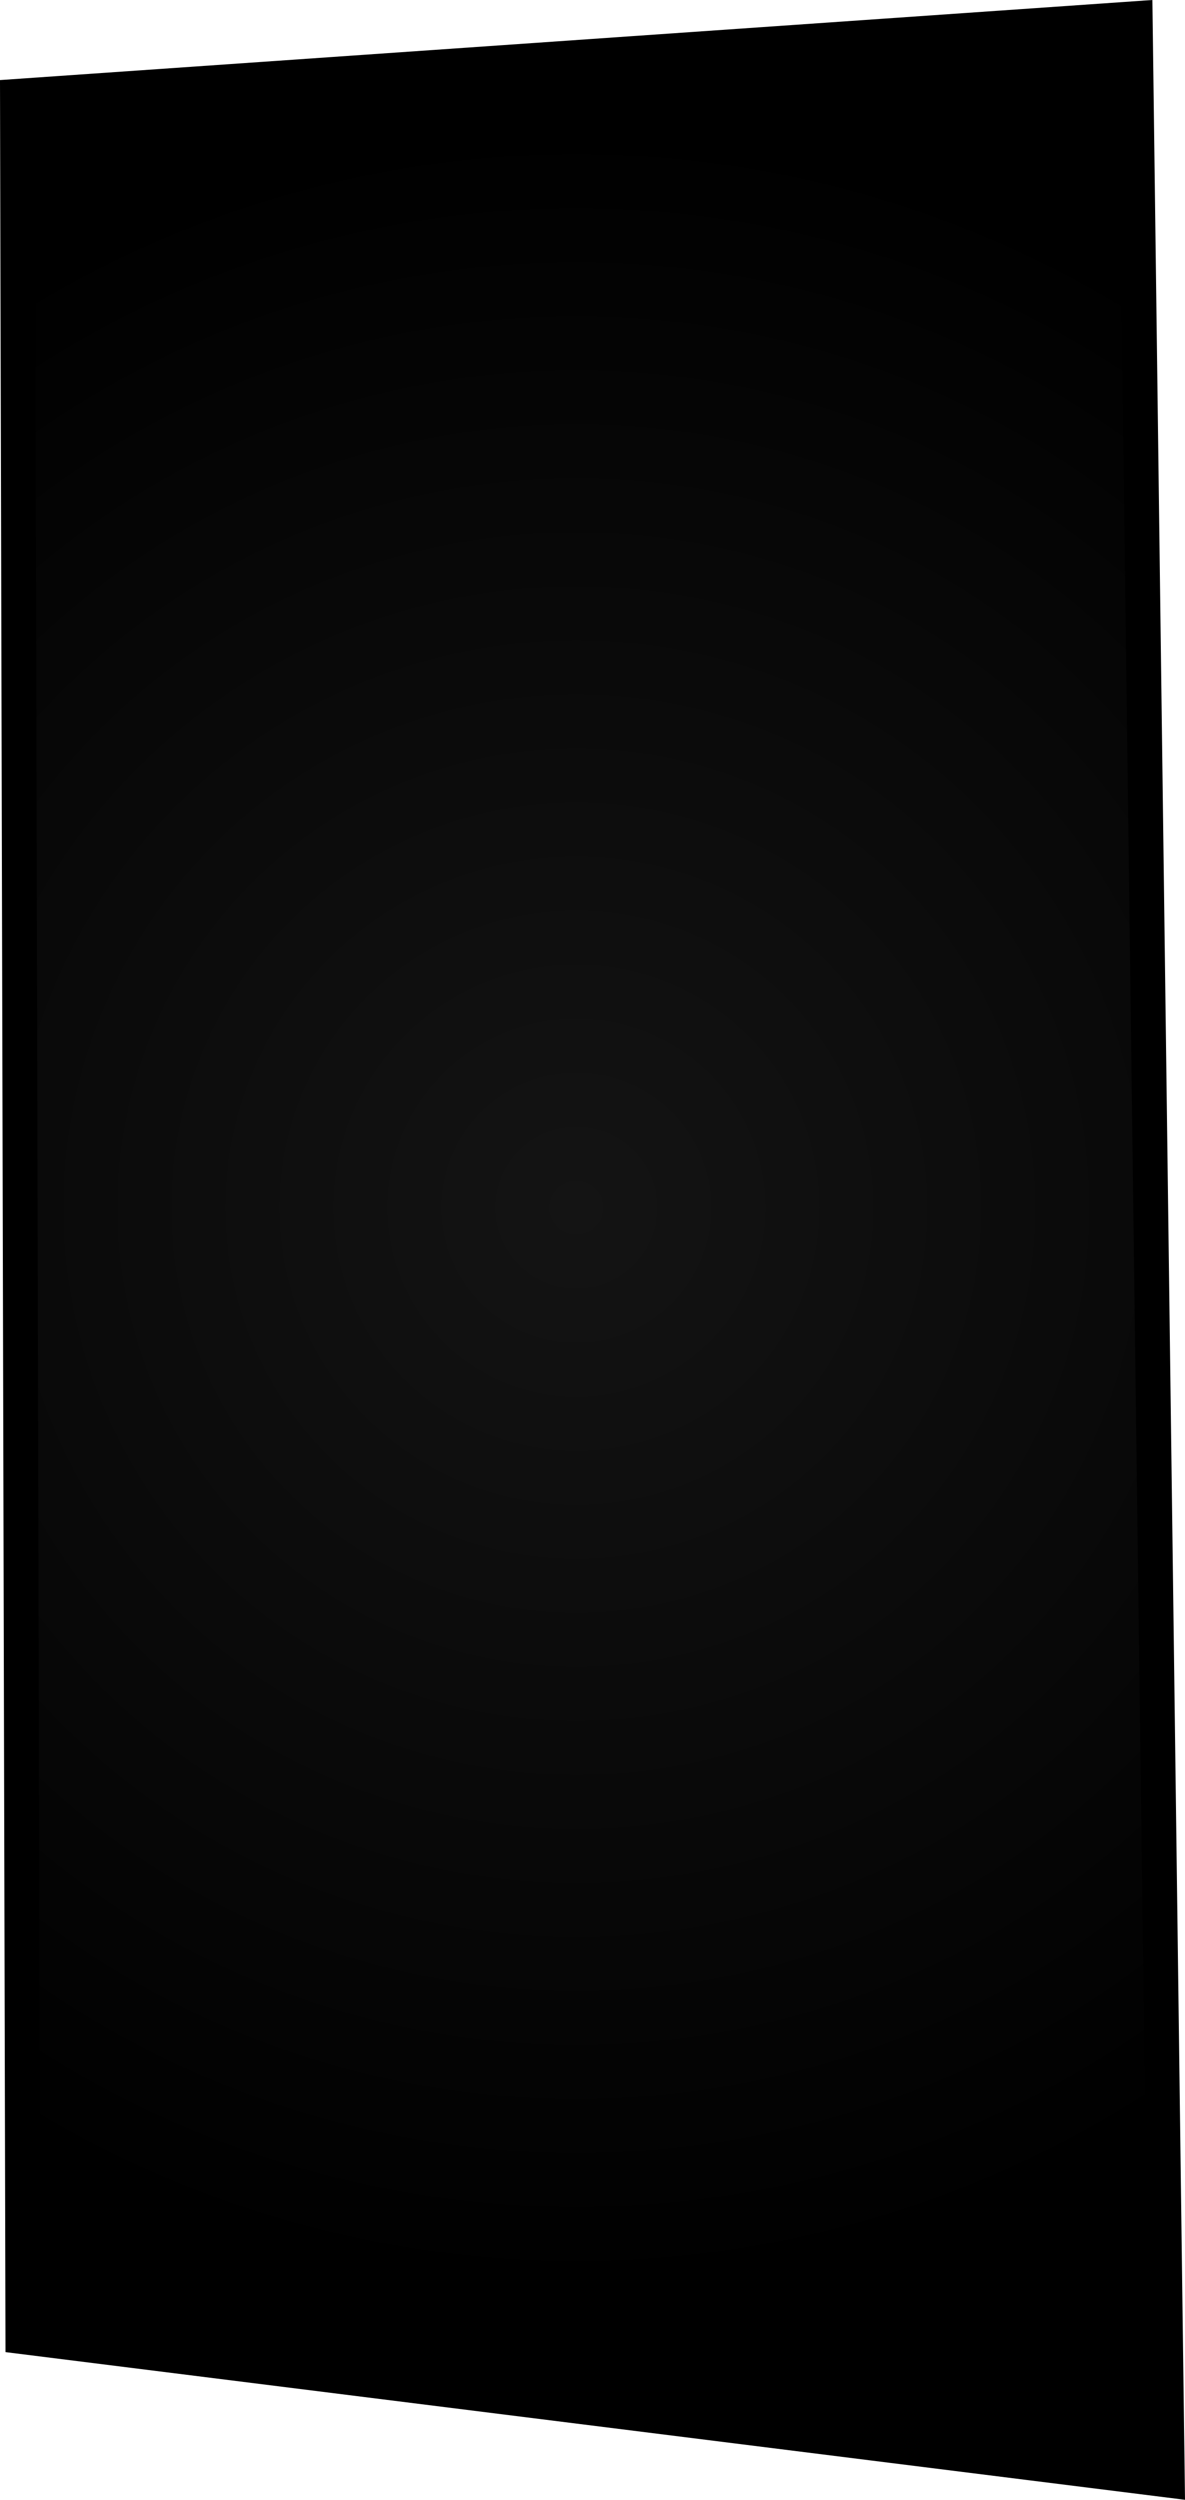 <svg version="1.1" xmlns="http://www.w3.org/2000/svg" xmlns:xlink="http://www.w3.org/1999/xlink" width="101.977" height="215.032" viewBox="0,0,101.977,215.032"><defs><radialGradient cx="237.236" cy="180" r="92.919" gradientUnits="userSpaceOnUse" id="color-1"><stop offset="0" stop-color="#141414"/><stop offset="1" stop-color="#000000"/></radialGradient></defs><g transform="translate(-187.639,-76.125)"><g data-paper-data="{&quot;isPaintingLayer&quot;:true}" fill="url(#color-1)" fill-rule="nonzero" stroke="#000000" stroke-width="3" stroke-linecap="butt" stroke-linejoin="miter" stroke-miterlimit="10" stroke-dasharray="" stroke-dashoffset="0" style="mix-blend-mode: normal"><path d="M189.609,277.129l-0.467,-192.717l96.188,-6.681l2.764,211.723z" data-paper-data="{&quot;index&quot;:null}"/></g></g></svg>